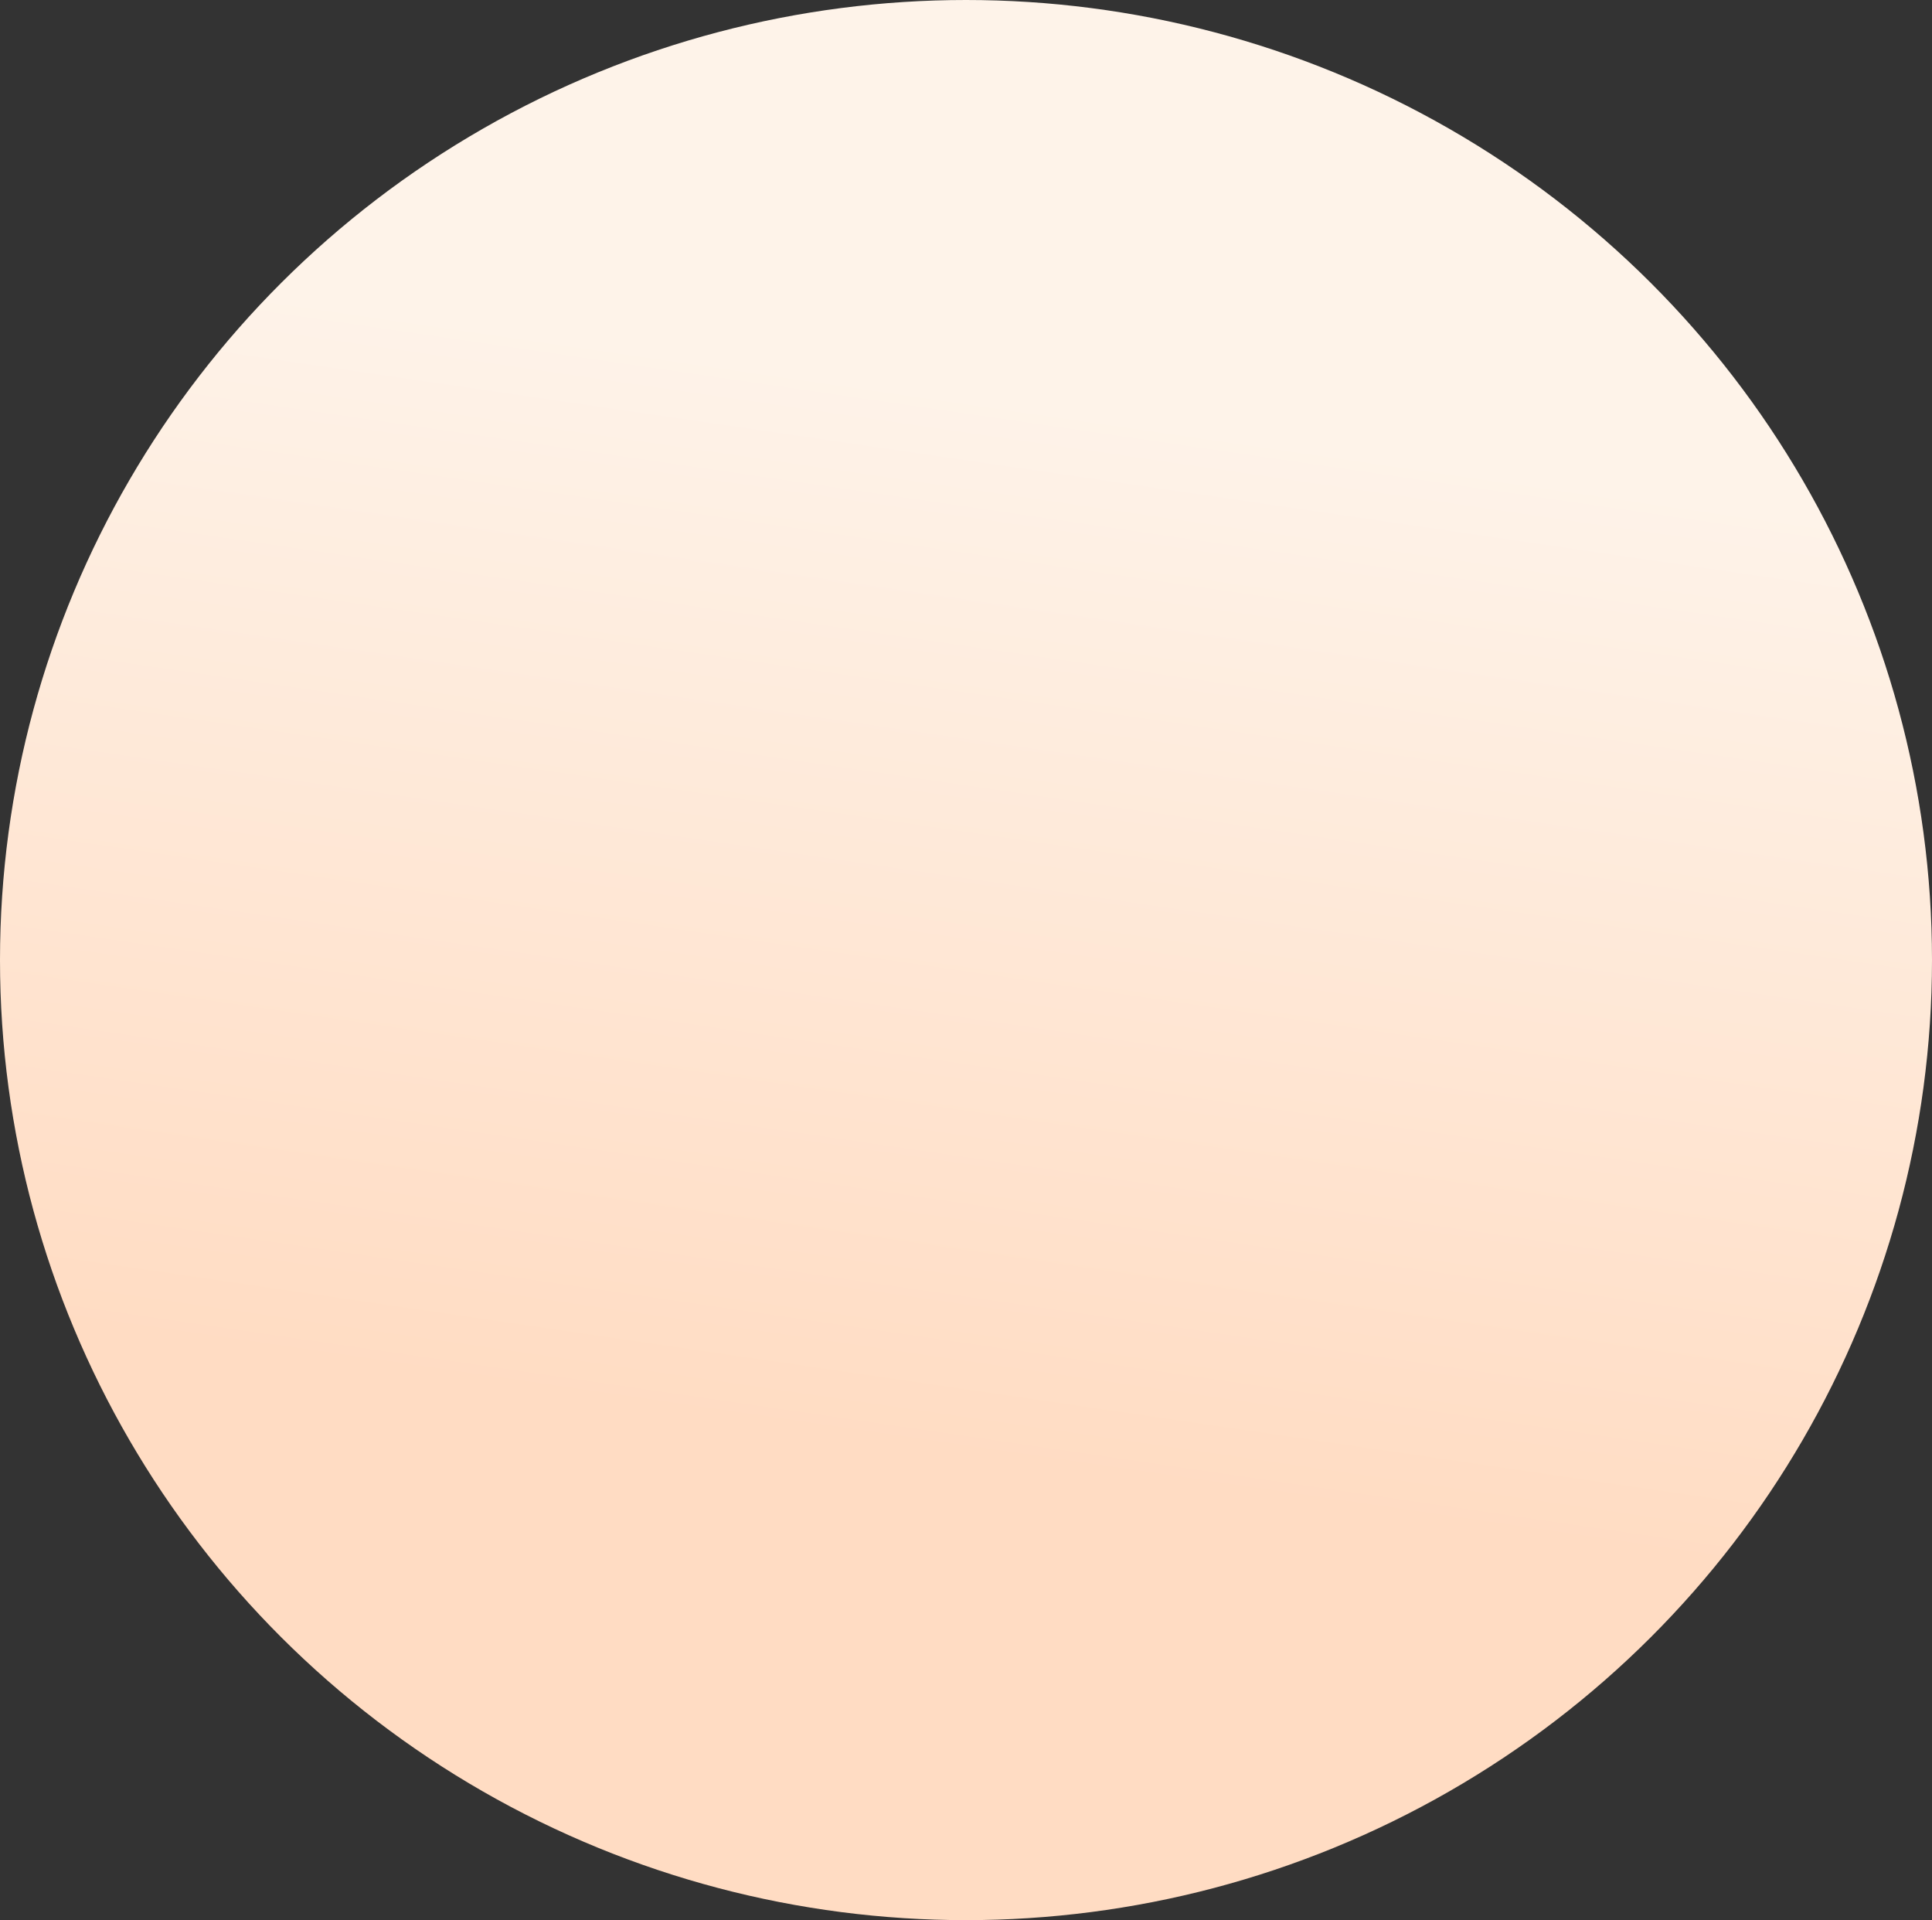 <svg width="158" height="157" viewBox="0 0 158 157" fill="none" xmlns="http://www.w3.org/2000/svg">
<rect x="0" y="0" width="158" height="157" fill="#333333" stroke="none"/>
<ellipse cx="79" cy="78.5" rx="79" ry="78.5" fill="url(#paint0_linear_3_644)"/>
<defs>
<linearGradient id="paint0_linear_3_644" x1="79" y1="119.32" x2="91.484" y2="33.732" gradientUnits="userSpaceOnUse">
<stop stop-color="#FFDCC3"/>
<stop offset="1" stop-color="#FEF3E9"/>
</linearGradient>
</defs>
</svg>
